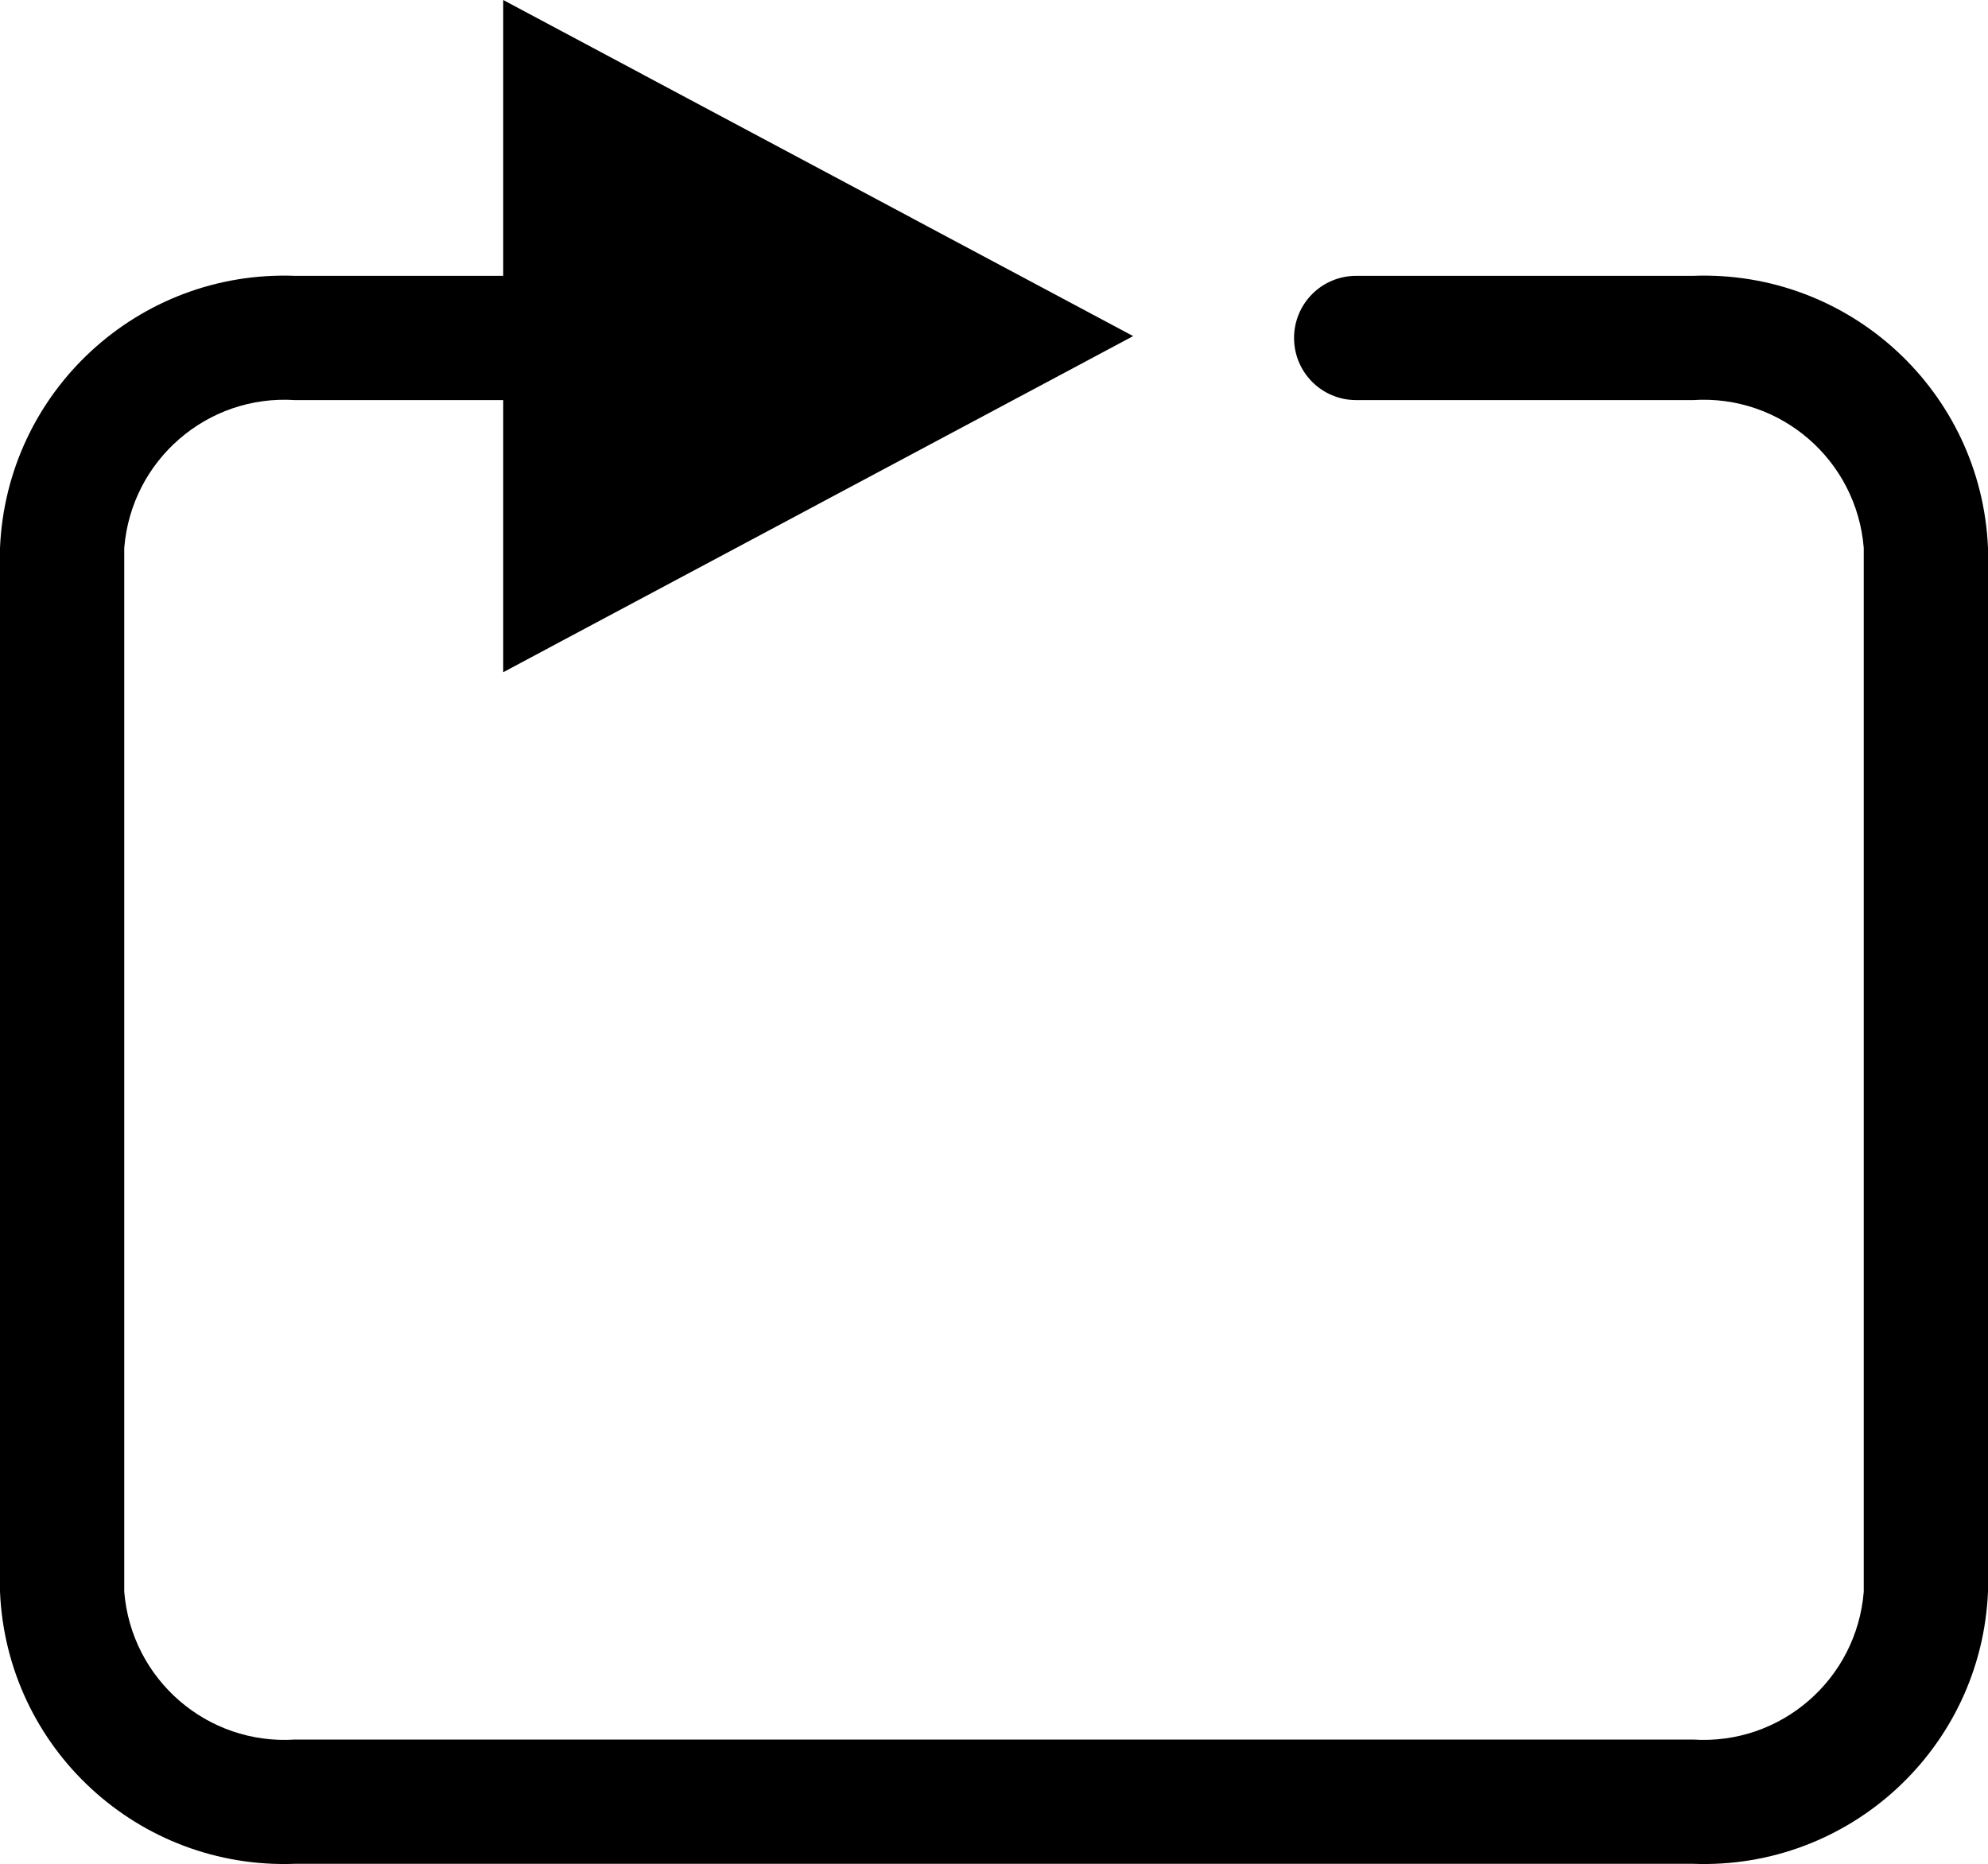 <?xml version="1.0" encoding="utf-8"?>
<!-- Generator: Adobe Illustrator 16.0.0, SVG Export Plug-In . SVG Version: 6.00 Build 0)  -->
<!DOCTYPE svg PUBLIC "-//W3C//DTD SVG 1.1//EN" "http://www.w3.org/Graphics/SVG/1.1/DTD/svg11.dtd">
<svg version="1.1" id="Calque_1" xmlns="http://www.w3.org/2000/svg" xmlns:xlink="http://www.w3.org/1999/xlink" x="0px" y="0px"
	 width="960px" height="900.1px" viewBox="480 90 960 900.1" enable-background="new 480 90 960 900.1" xml:space="preserve">
<path d="M1297.5,223.2h-162.6c-16.6,0-30,13.4-30,30c0,16.6,13.4,30,30,30h162.6c42.4-2.8,79.1,29,82.5,71.4v504
	c-3.4,42.4-40.1,74.2-82.5,71.4h-675c-42.4,2.8-79.1-29-82.5-71.4v-504c3.4-42.4,40.1-74.2,82.5-71.4H723v131.4l304.2-162.3L723,90
	v133.2H622.5C546.9,220.3,483.2,279,480,354.6v504c3.2,75.6,66.9,134.3,142.5,131.4h675c75.6,2.9,139.3-55.8,142.5-131.4v-504
	C1436.8,279,1373.1,220.3,1297.5,223.2z"/>
</svg>
